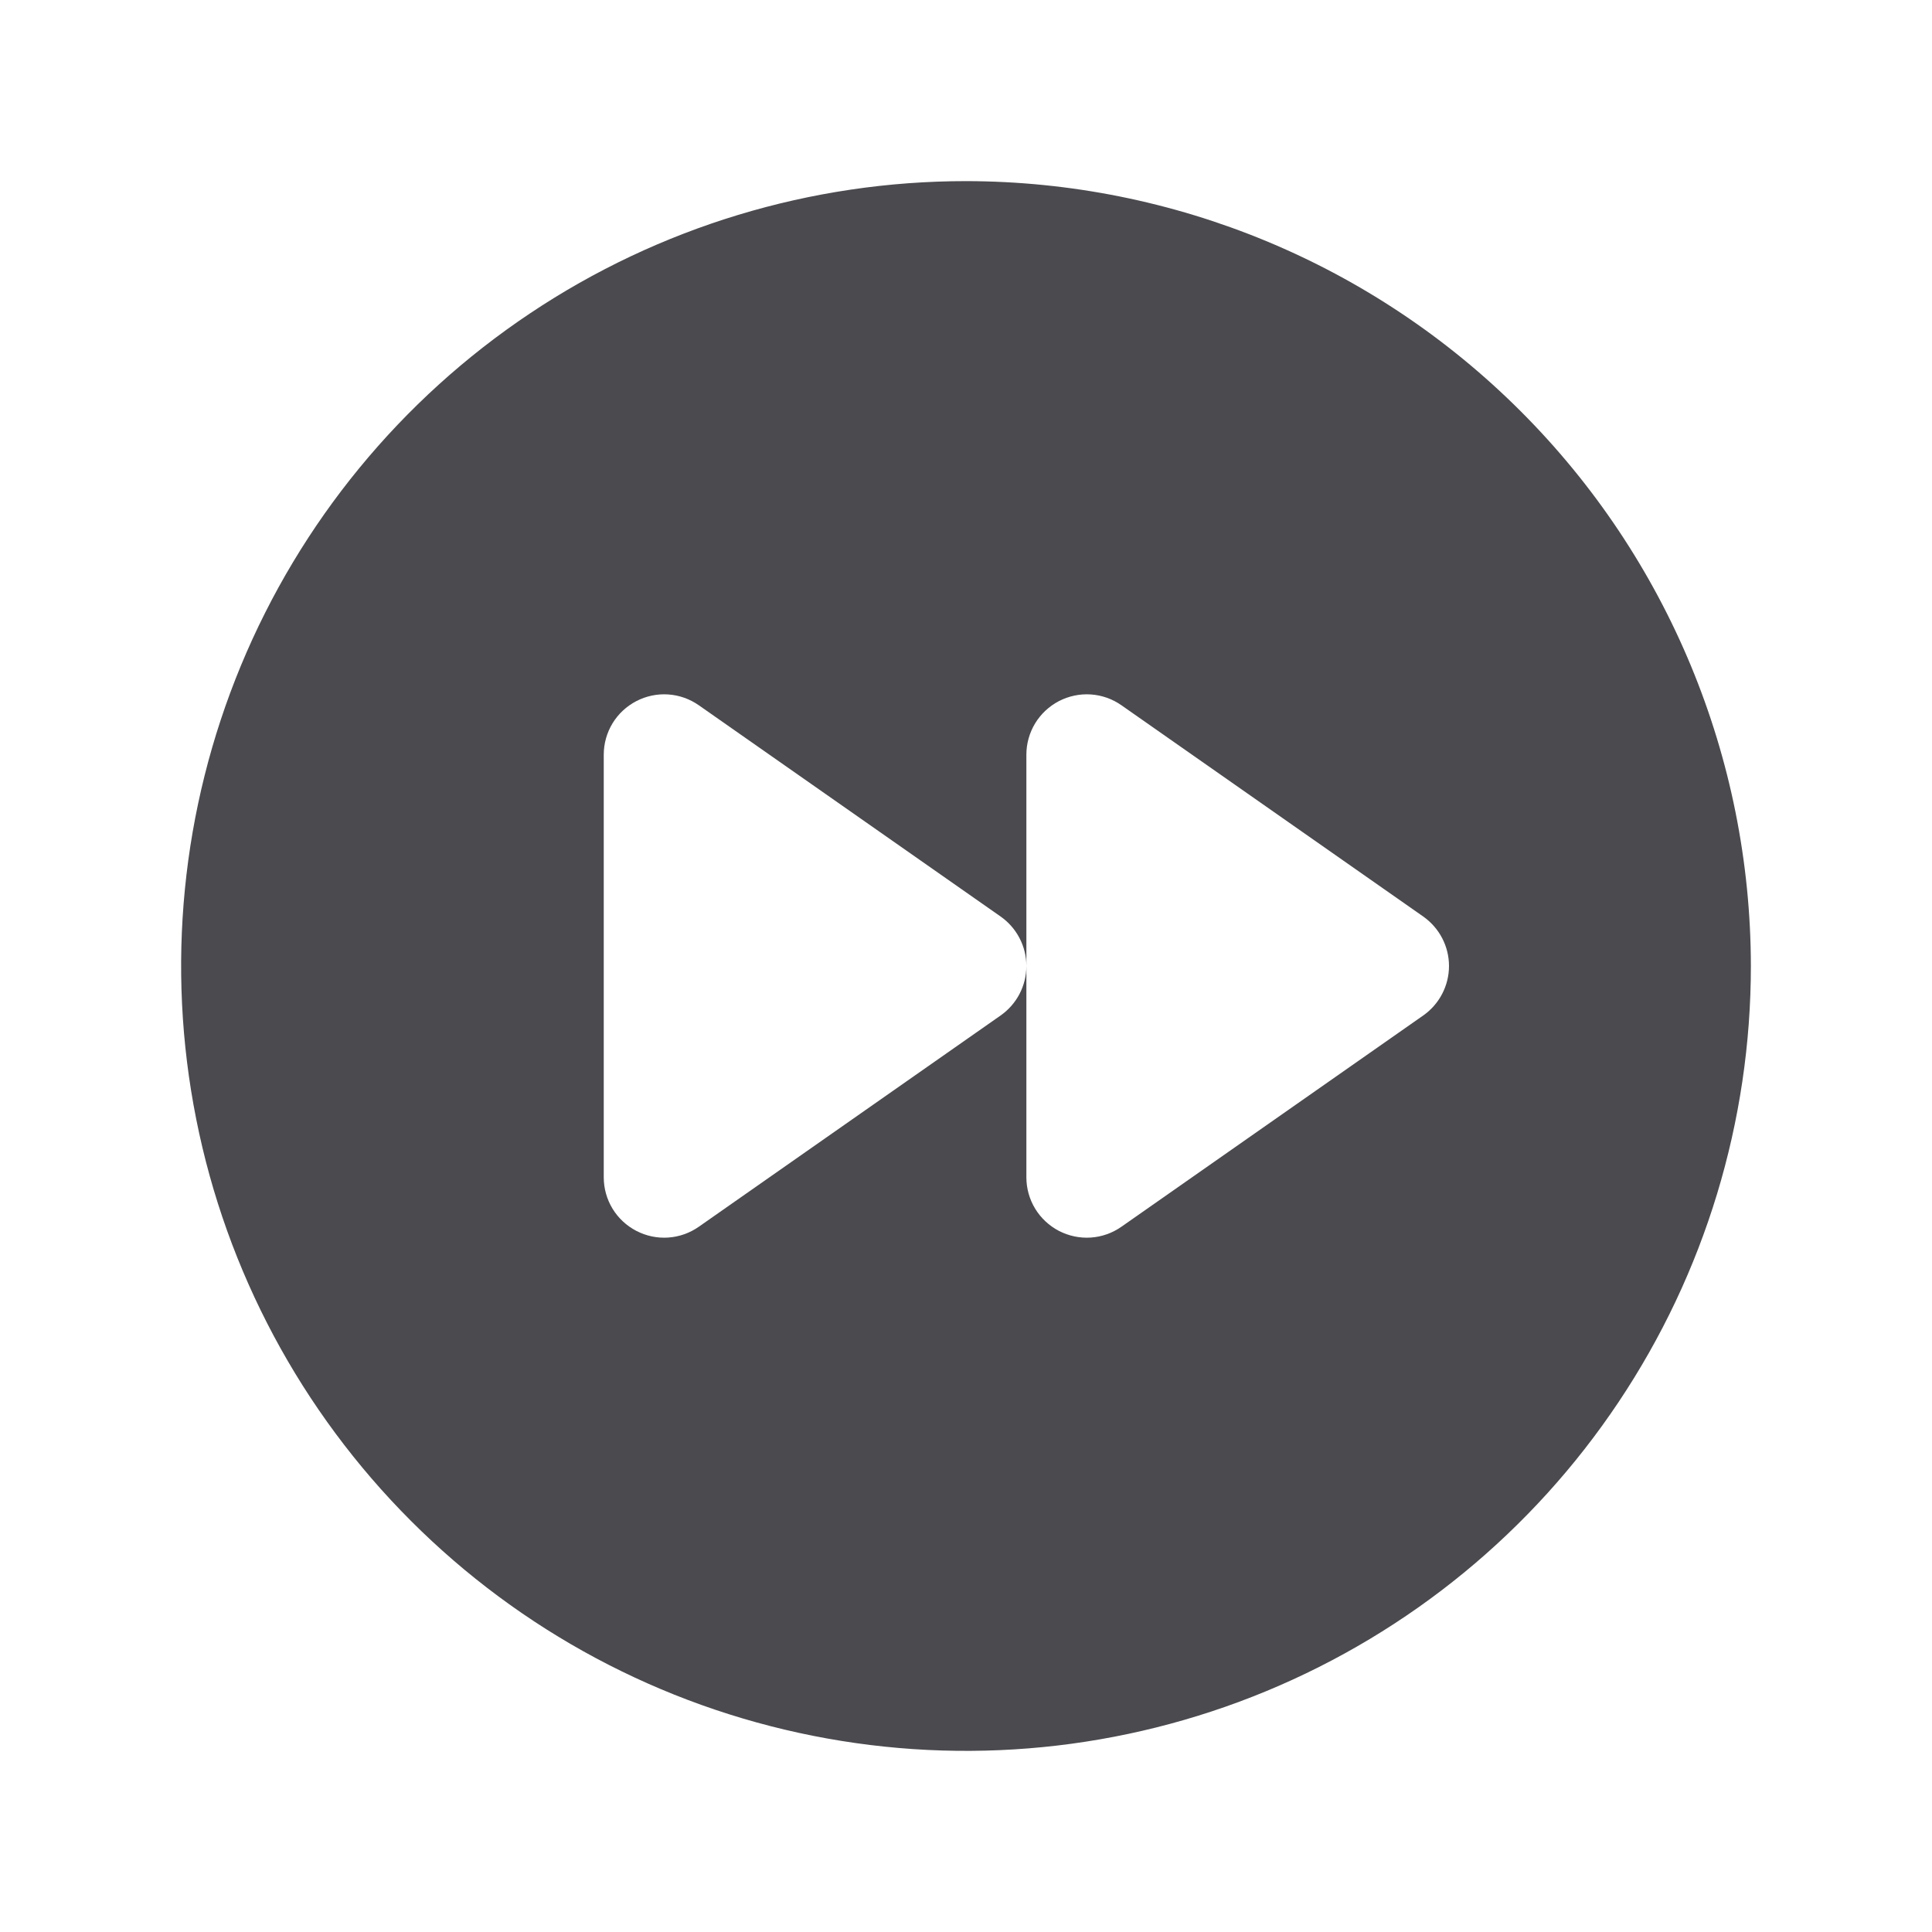 <svg width="32" height="32" viewBox="0 0 32 32" fill="none" xmlns="http://www.w3.org/2000/svg">
<path d="M16 3C13.429 3 10.915 3.762 8.778 5.191C6.64 6.619 4.974 8.65 3.99 11.025C3.006 13.401 2.748 16.014 3.25 18.536C3.751 21.058 4.99 23.374 6.808 25.192C8.626 27.011 10.942 28.249 13.464 28.75C15.986 29.252 18.599 28.994 20.975 28.01C23.35 27.026 25.381 25.36 26.809 23.222C28.238 21.085 29 18.571 29 16C28.996 12.553 27.626 9.249 25.188 6.812C22.751 4.374 19.447 3.004 16 3ZM23.574 16.819L18.574 20.319C18.424 20.424 18.248 20.486 18.066 20.498C17.883 20.51 17.701 20.471 17.538 20.387C17.376 20.302 17.24 20.175 17.145 20.019C17.05 19.862 17 19.683 17 19.5V16C17 16.161 16.961 16.319 16.887 16.462C16.813 16.604 16.705 16.727 16.574 16.819L11.574 20.319C11.424 20.424 11.248 20.486 11.066 20.498C10.883 20.51 10.701 20.471 10.539 20.387C10.376 20.302 10.24 20.175 10.145 20.019C10.05 19.862 10 19.683 10 19.5V12.5C10 12.317 10.05 12.138 10.145 11.981C10.24 11.825 10.376 11.698 10.539 11.613C10.701 11.529 10.883 11.49 11.066 11.502C11.248 11.514 11.424 11.576 11.574 11.681L16.574 15.181C16.705 15.273 16.813 15.396 16.887 15.539C16.961 15.681 17 15.839 17 16V12.5C17 12.317 17.05 12.138 17.145 11.981C17.24 11.825 17.376 11.698 17.538 11.613C17.701 11.529 17.883 11.49 18.066 11.502C18.248 11.514 18.424 11.576 18.574 11.681L23.574 15.181C23.705 15.274 23.813 15.396 23.887 15.539C23.961 15.681 24 15.839 24 16C24 16.161 23.961 16.319 23.887 16.461C23.813 16.604 23.705 16.727 23.574 16.819Z" fill="#4A4A4F"/>
</svg>
